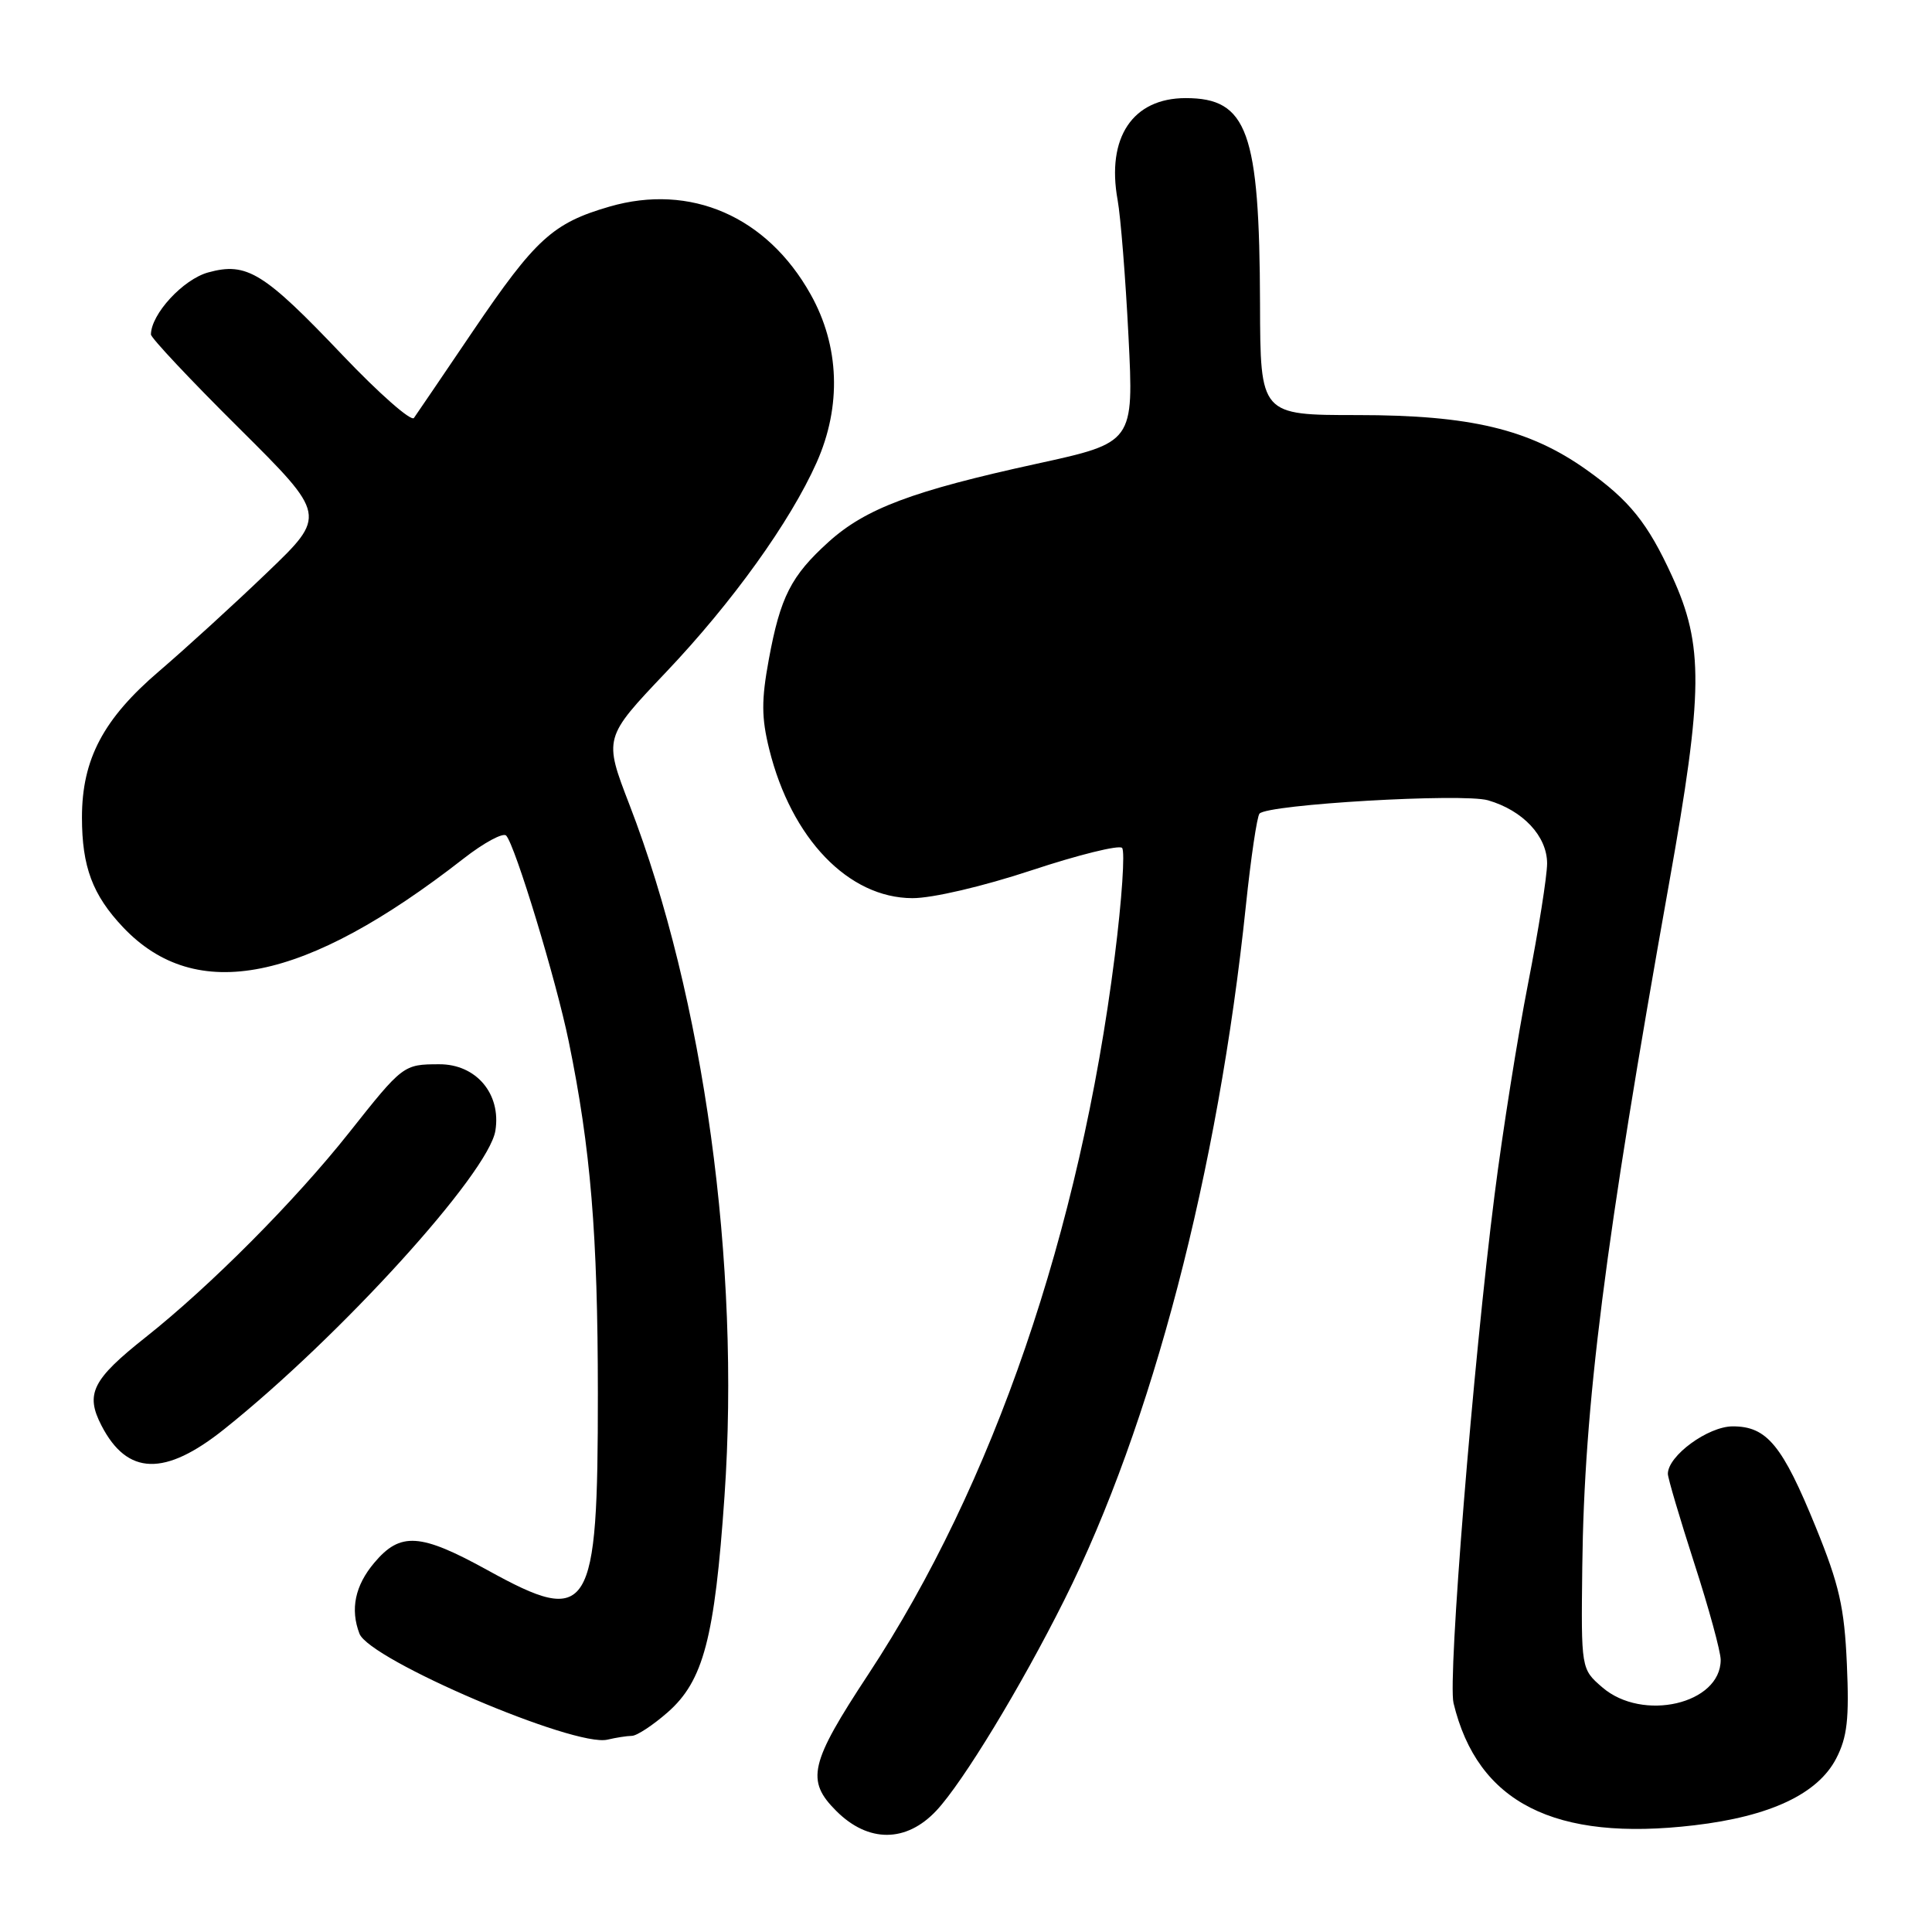 <?xml version="1.0" encoding="UTF-8" standalone="no"?>
<!DOCTYPE svg PUBLIC "-//W3C//DTD SVG 1.1//EN" "http://www.w3.org/Graphics/SVG/1.1/DTD/svg11.dtd" >
<svg xmlns="http://www.w3.org/2000/svg" xmlns:xlink="http://www.w3.org/1999/xlink" version="1.1" viewBox="0 0 256 256">
 <g >
 <path fill="currentColor"
d=" M 124.09 239.90 C 127.60 236.14 135.27 223.52 141.03 212.00 C 152.64 188.80 161.41 155.25 165.09 119.96 C 165.75 113.66 166.56 108.19 166.89 107.81 C 167.97 106.58 193.78 105.08 197.16 106.04 C 201.80 107.38 205.00 110.80 205.00 114.42 C 204.99 116.12 203.86 123.26 202.48 130.31 C 201.10 137.35 199.10 149.95 198.04 158.31 C 195.19 180.69 191.82 222.42 192.60 225.67 C 195.78 238.87 205.98 244.05 224.50 241.86 C 234.56 240.68 240.88 237.70 243.31 233.00 C 244.77 230.17 245.04 227.78 244.72 220.50 C 244.39 212.98 243.71 210.00 240.61 202.38 C 236.17 191.48 234.13 189.00 229.60 189.00 C 226.33 189.00 221.00 192.90 221.00 195.29 C 221.00 195.85 222.58 201.18 224.50 207.14 C 226.43 213.09 228.00 218.85 228.00 219.94 C 228.00 225.79 217.65 228.19 212.31 223.58 C 209.50 221.15 209.50 221.15 209.66 207.60 C 209.91 186.22 212.63 164.83 221.17 117.00 C 225.71 91.57 225.77 85.54 221.56 76.35 C 218.34 69.31 215.92 66.30 210.22 62.25 C 202.65 56.87 194.84 55.00 179.89 55.00 C 167.00 55.00 167.00 55.00 166.96 40.25 C 166.89 17.40 165.30 13.00 157.11 13.00 C 150.08 13.00 146.59 18.23 148.09 26.50 C 148.49 28.70 149.14 36.83 149.53 44.57 C 150.24 58.64 150.24 58.64 137.37 61.45 C 120.93 65.04 114.70 67.38 109.80 71.80 C 104.82 76.30 103.40 79.08 101.87 87.39 C 100.88 92.76 100.89 95.10 101.93 99.29 C 104.86 111.12 112.43 118.99 120.90 119.01 C 123.55 119.02 130.25 117.45 136.72 115.31 C 142.88 113.27 148.27 111.94 148.68 112.35 C 149.09 112.76 148.66 119.22 147.71 126.70 C 143.09 163.25 131.61 196.71 115.06 221.85 C 107.29 233.65 106.76 235.92 110.81 239.96 C 115.05 244.20 120.09 244.18 124.09 239.90 Z  M 83.72 230.01 C 84.38 230.01 86.52 228.60 88.47 226.89 C 93.21 222.73 94.70 217.07 96.00 198.25 C 98.13 167.52 93.27 132.19 83.41 106.64 C 79.99 97.77 79.99 97.77 88.24 89.08 C 97.02 79.84 104.72 69.12 108.21 61.28 C 111.53 53.82 111.25 45.84 107.41 39.00 C 101.63 28.67 91.50 24.26 80.75 27.38 C 73.25 29.56 70.96 31.65 62.69 43.84 C 58.74 49.68 55.21 54.87 54.85 55.38 C 54.49 55.89 50.25 52.16 45.42 47.09 C 34.93 36.06 32.70 34.69 27.58 36.10 C 24.25 37.02 20.02 41.62 20.00 44.32 C 20.00 44.77 25.24 50.35 31.65 56.71 C 43.30 68.29 43.30 68.29 35.37 75.89 C 31.01 80.08 24.58 85.94 21.09 88.93 C 13.69 95.25 10.86 100.61 10.86 108.31 C 10.86 114.84 12.26 118.59 16.31 122.87 C 25.98 133.08 40.38 130.18 61.42 113.77 C 64.12 111.66 66.67 110.29 67.07 110.72 C 68.26 111.99 73.70 129.89 75.36 138.00 C 78.27 152.18 79.21 163.55 79.22 184.63 C 79.23 213.91 78.20 215.56 64.63 208.07 C 55.69 203.14 53.05 202.96 49.59 207.08 C 47.04 210.10 46.39 213.24 47.63 216.47 C 48.96 219.94 76.17 231.57 80.50 230.51 C 81.60 230.25 83.05 230.02 83.72 230.01 Z  M 29.71 189.37 C 45.08 177.10 64.72 155.47 65.64 149.83 C 66.43 144.94 63.09 140.99 58.18 141.02 C 53.46 141.03 53.37 141.10 46.25 150.09 C 39.10 159.11 27.88 170.39 19.30 177.19 C 12.22 182.80 11.27 184.69 13.45 188.90 C 16.87 195.52 21.84 195.66 29.71 189.37 Z "/>
</g>
</svg>